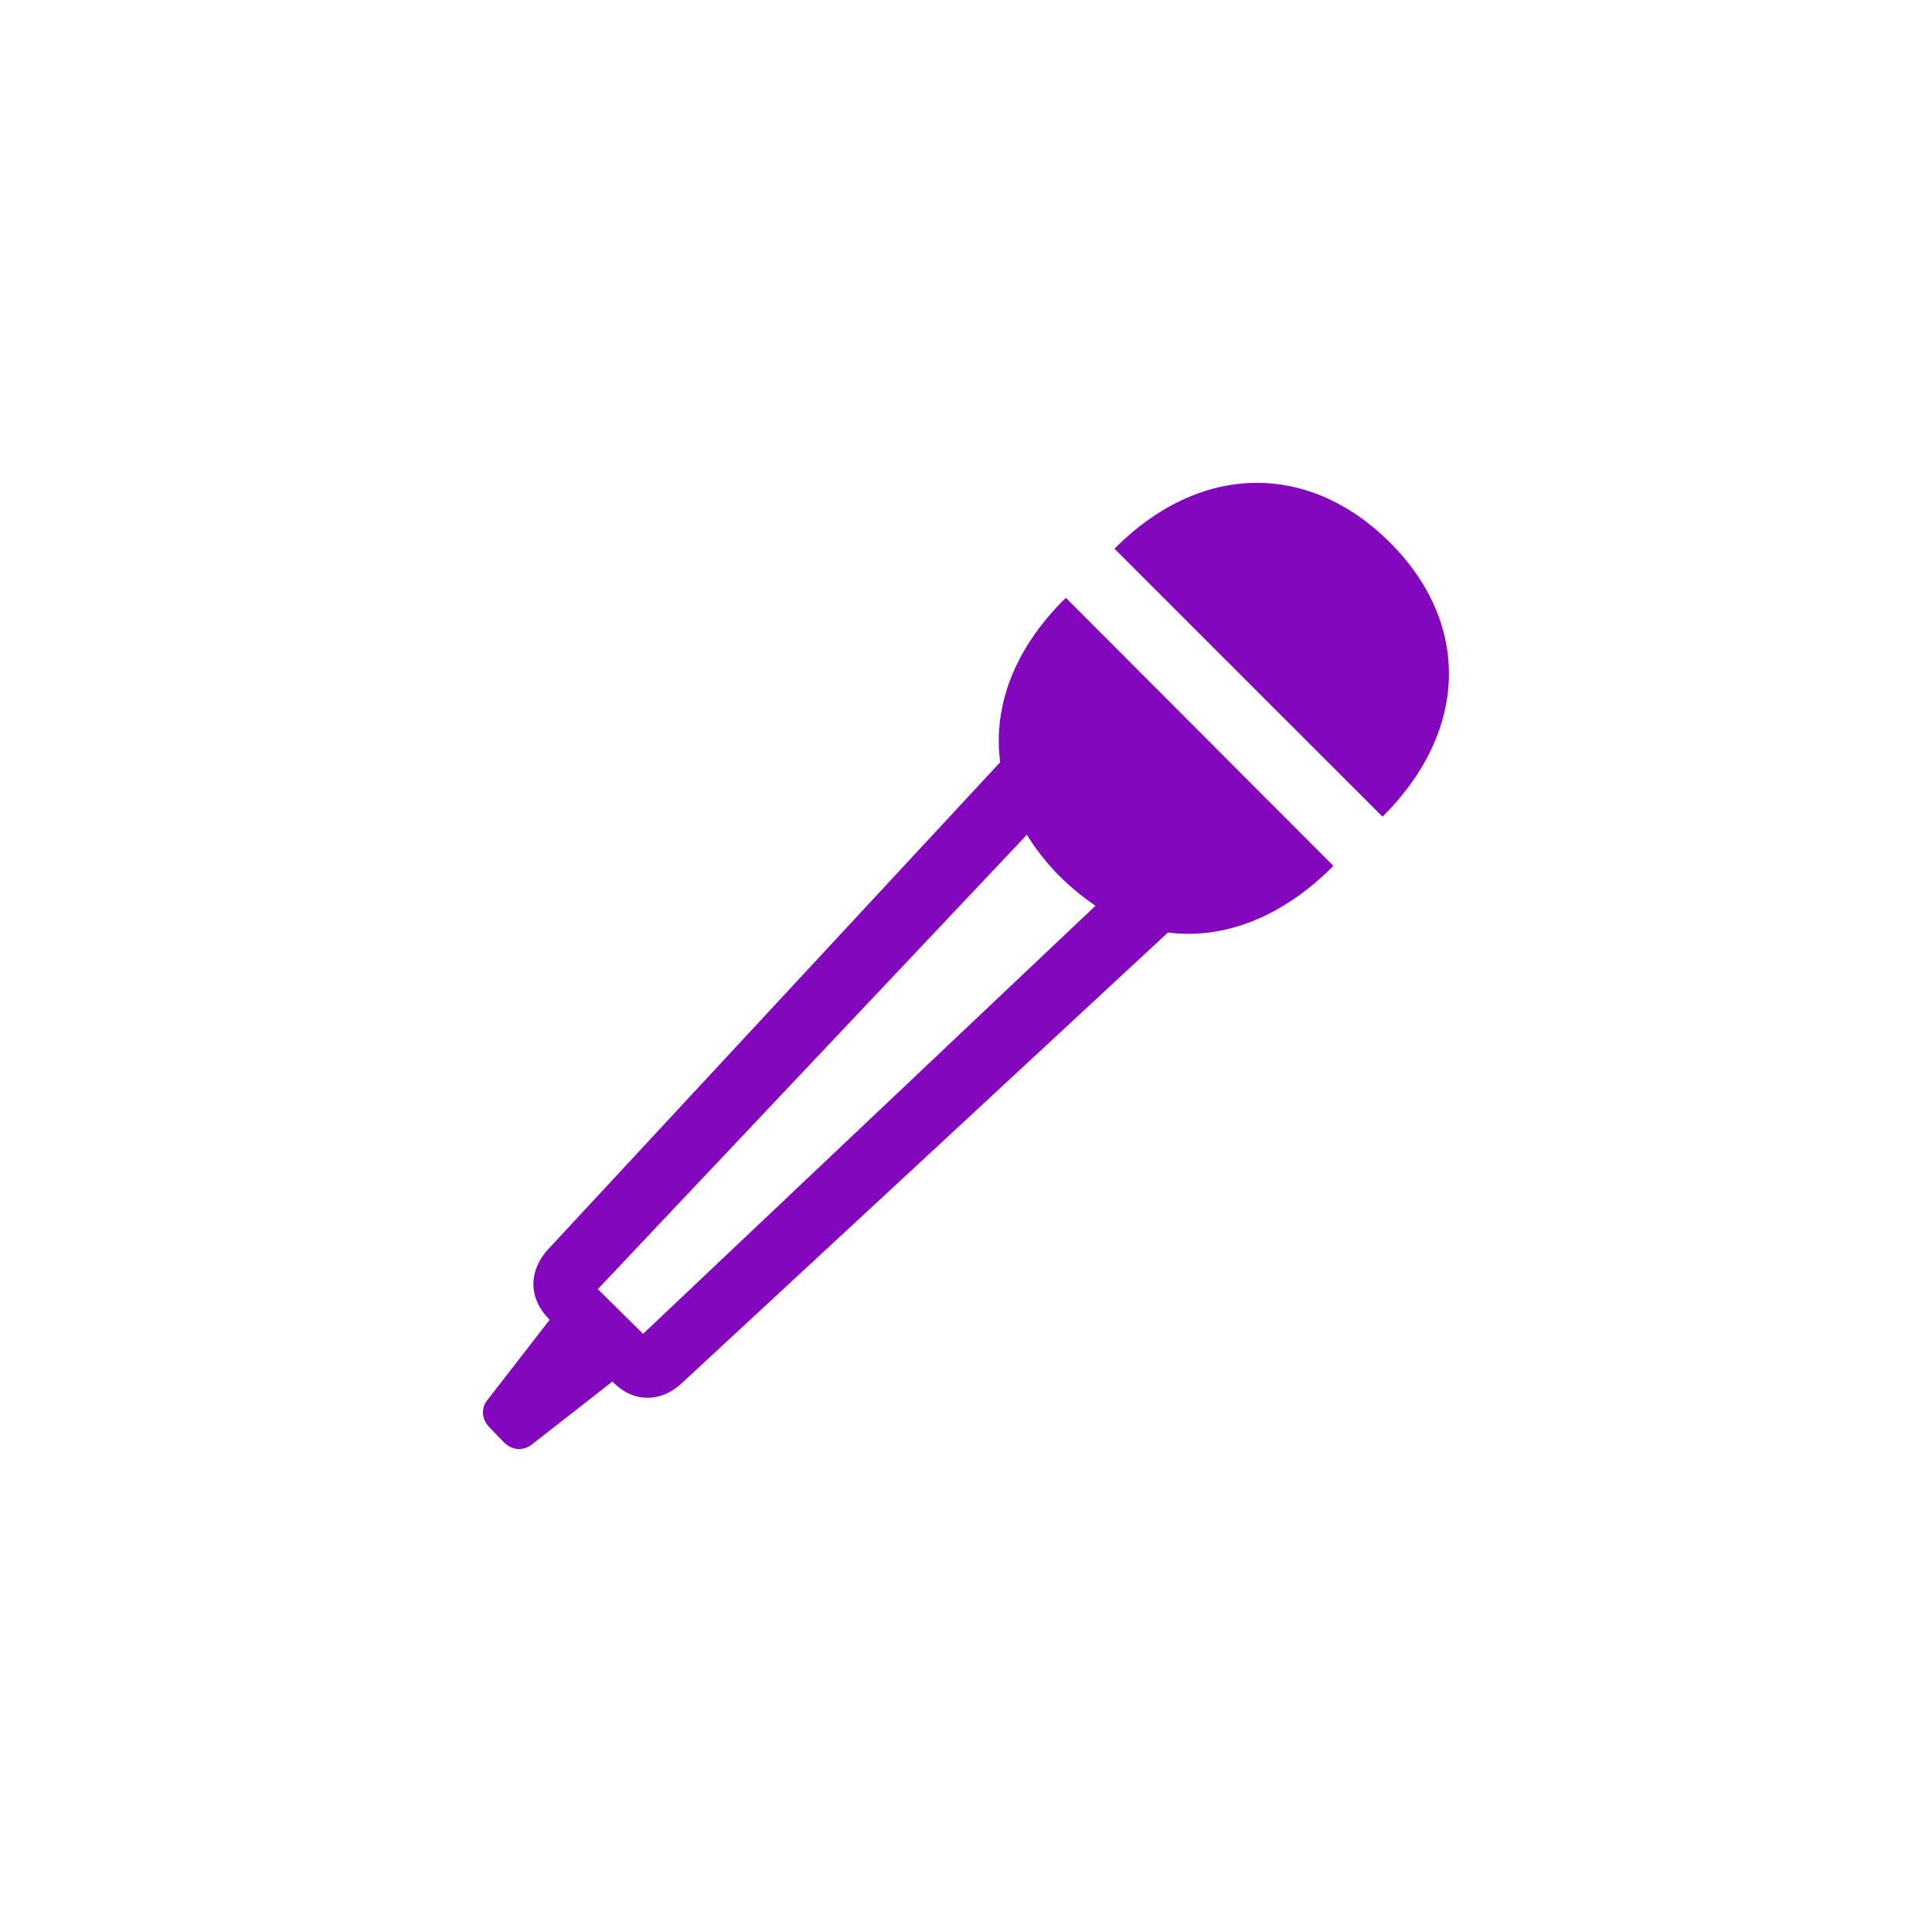 <svg width="50" height="50" viewBox="0 0 50 50" fill="none" xmlns="http://www.w3.org/2000/svg">
<path fill-rule="evenodd" clip-rule="evenodd" d="M27.584 15.471C26.249 16.781 25.695 18.279 25.884 19.727L14.188 32.329C13.709 32.846 13.634 33.564 14.225 34.156L12.614 36.233C12.45 36.434 12.45 36.724 12.677 36.95L13.042 37.328C13.256 37.542 13.546 37.555 13.772 37.378L15.85 35.754C16.416 36.346 17.146 36.27 17.65 35.792L24.172 29.749L30.227 24.133C31.675 24.323 33.199 23.73 34.508 22.409L27.584 15.471ZM26.576 21.603L21.024 27.483L15.472 33.362L16.642 34.52L28.351 23.441C27.998 23.201 27.669 22.927 27.369 22.623C27.055 22.295 26.79 21.955 26.576 21.603Z" fill="#8307BD"/>
<path fill-rule="evenodd" clip-rule="evenodd" d="M35.78 21.137L28.842 14.2C31.046 11.984 33.841 11.934 35.956 14.024C38.084 16.139 37.995 18.933 35.78 21.137Z" fill="#8307BD"/>
</svg>
